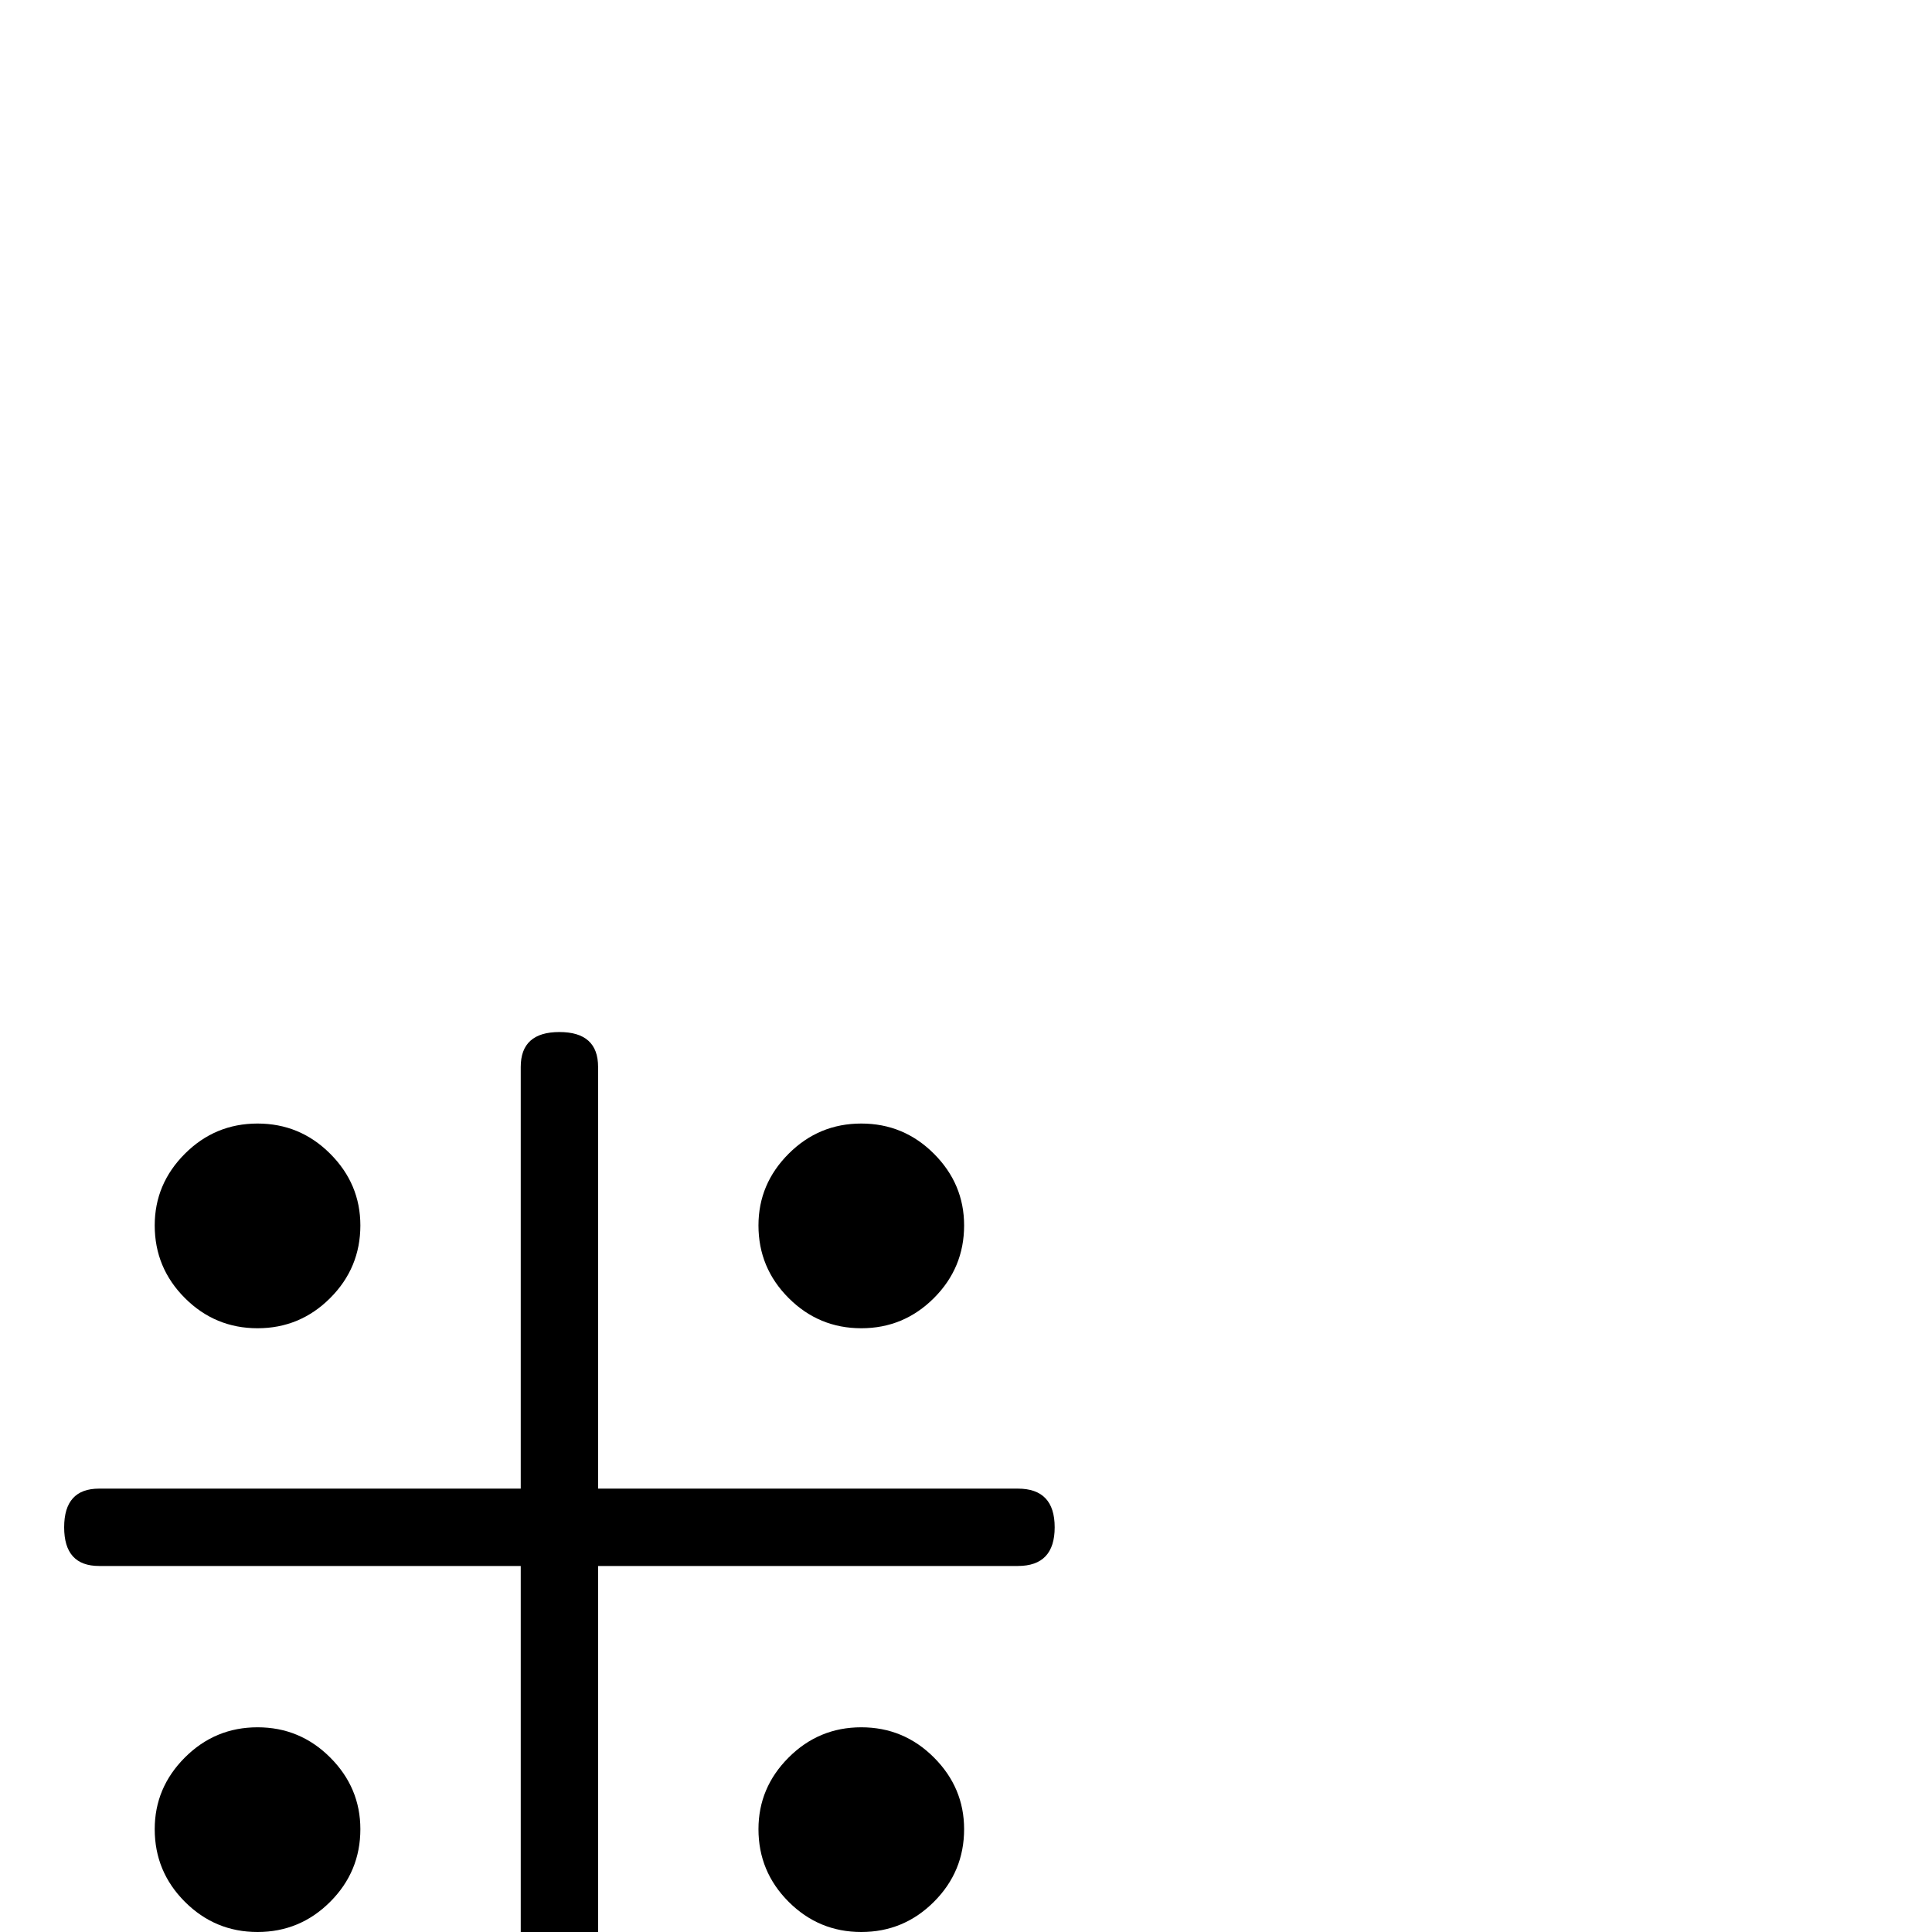<?xml version="1.0" standalone="no"?>
<!DOCTYPE svg PUBLIC "-//W3C//DTD SVG 1.1//EN" "http://www.w3.org/Graphics/SVG/1.1/DTD/svg11.dtd" >
<svg viewBox="0 -442 2048 2048">
  <g transform="matrix(1 0 0 -1 0 1606)">
   <path fill="currentColor"
d="M1022 749q0 -45 -32 -77t-77 -32t-77 32t-32 77q0 44 32 76t77 32t77 -32t32 -76zM1118 429q0 -41 -39 -41h-445v-445q0 -39 -41 -39t-41 39v445h-447q-37 0 -37 41t37 41h447v447q0 37 41 37t41 -37v-447h445q39 0 39 -41zM382 749q0 -45 -32 -77t-77 -32t-77 32t-32 77
q0 44 32 76t77 32t77 -32t32 -76zM1022 109q0 -45 -32 -77t-77 -32t-77 32t-32 77q0 44 32 76t77 32t77 -32t32 -76zM382 109q0 -45 -32 -77t-77 -32t-77 32t-32 77q0 44 32 76t77 32t77 -32t32 -76z" />
  </g>

</svg>
